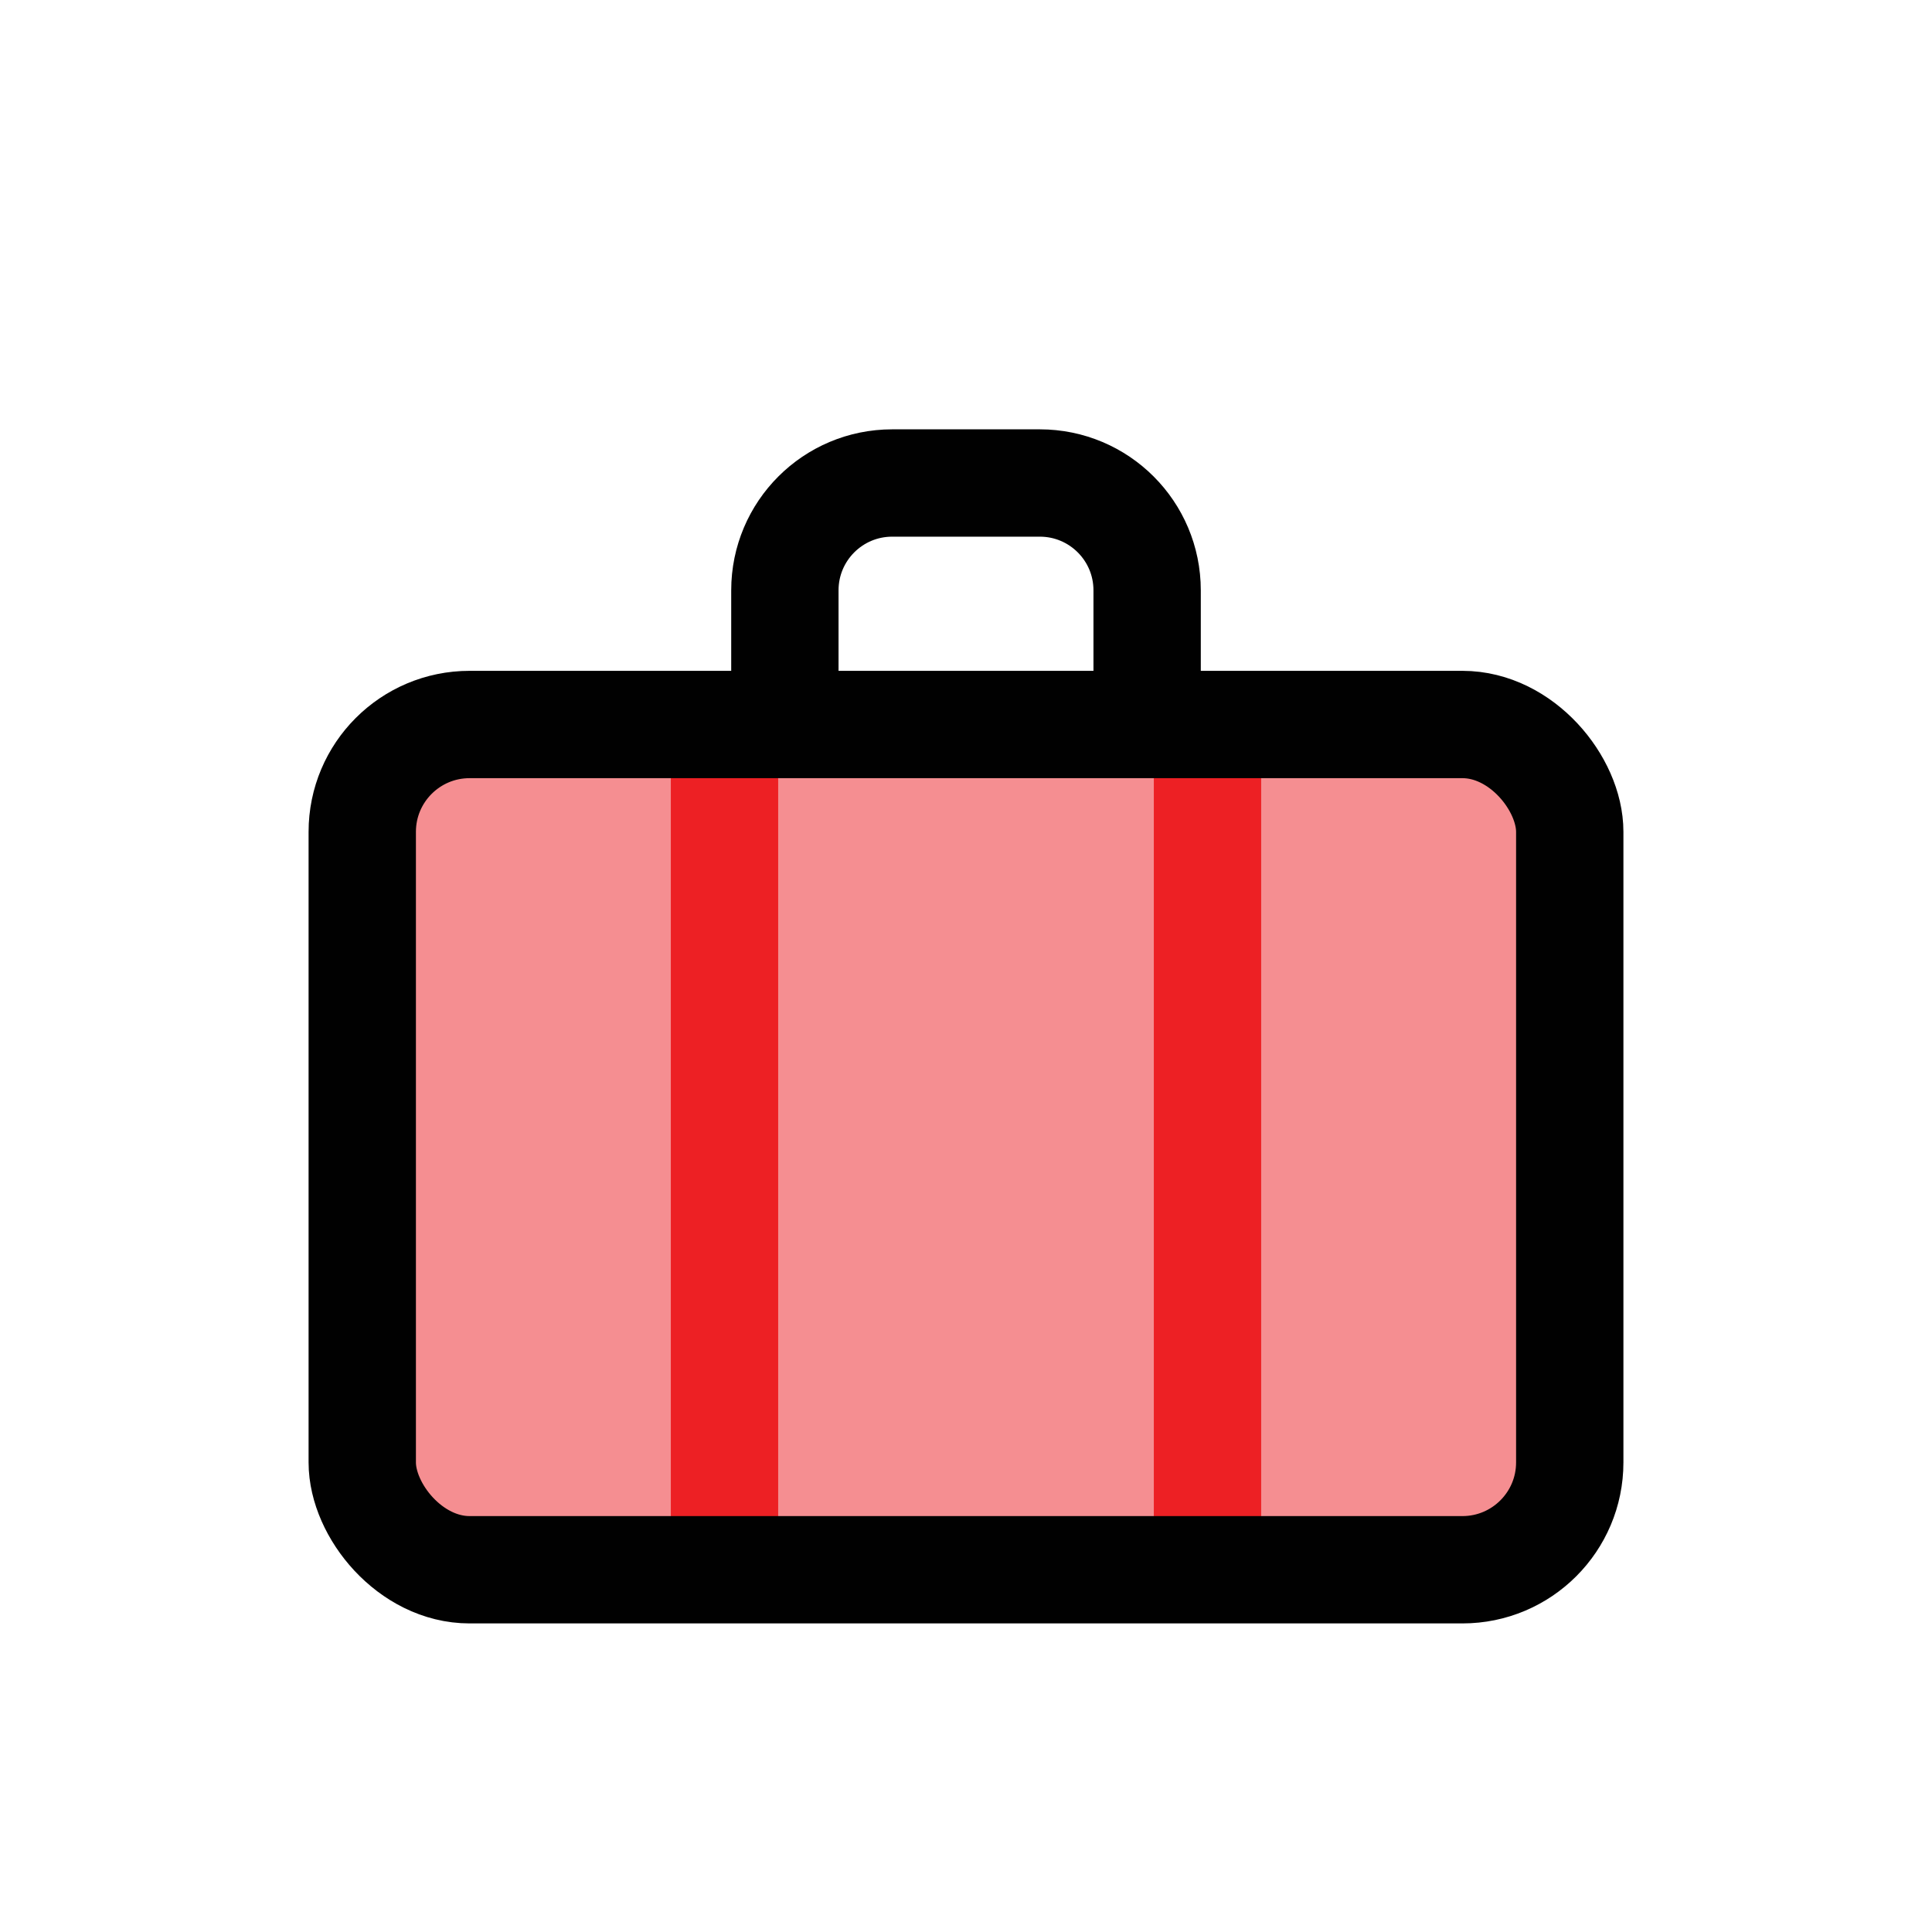<?xml version="1.0" encoding="UTF-8"?>
<svg id="Layer_1" data-name="Layer 1" xmlns="http://www.w3.org/2000/svg" viewBox="0 0 72 72">
  <rect x="13.5" y="27" width="45" height="31.5" rx="4" ry="4" style="fill: #ed1f24; opacity: .5; stroke-width: 0px;"/>
  <line x1="27" y1="27" x2="27" y2="58.5" style="fill: none; stroke: #ed2024; stroke-miterlimit: 10; stroke-width: 4px;"/>
  <line x1="45" y1="27" x2="45" y2="58.5" style="fill: none; stroke: #ed2024; stroke-miterlimit: 10; stroke-width: 4px;"/>
  <rect x="13.5" y="27" width="45" height="31.5" rx="4" ry="4" style="fill: none; stroke: #010101; stroke-miterlimit: 10; stroke-width: 4px;"/>
  <path d="M29.25,27v-5c0-2.21,1.79-4,4-4h5.5c2.21,0,4,1.79,4,4v5" style="fill: none; stroke: #010101; stroke-miterlimit: 10; stroke-width: 4px;"/>
</svg>